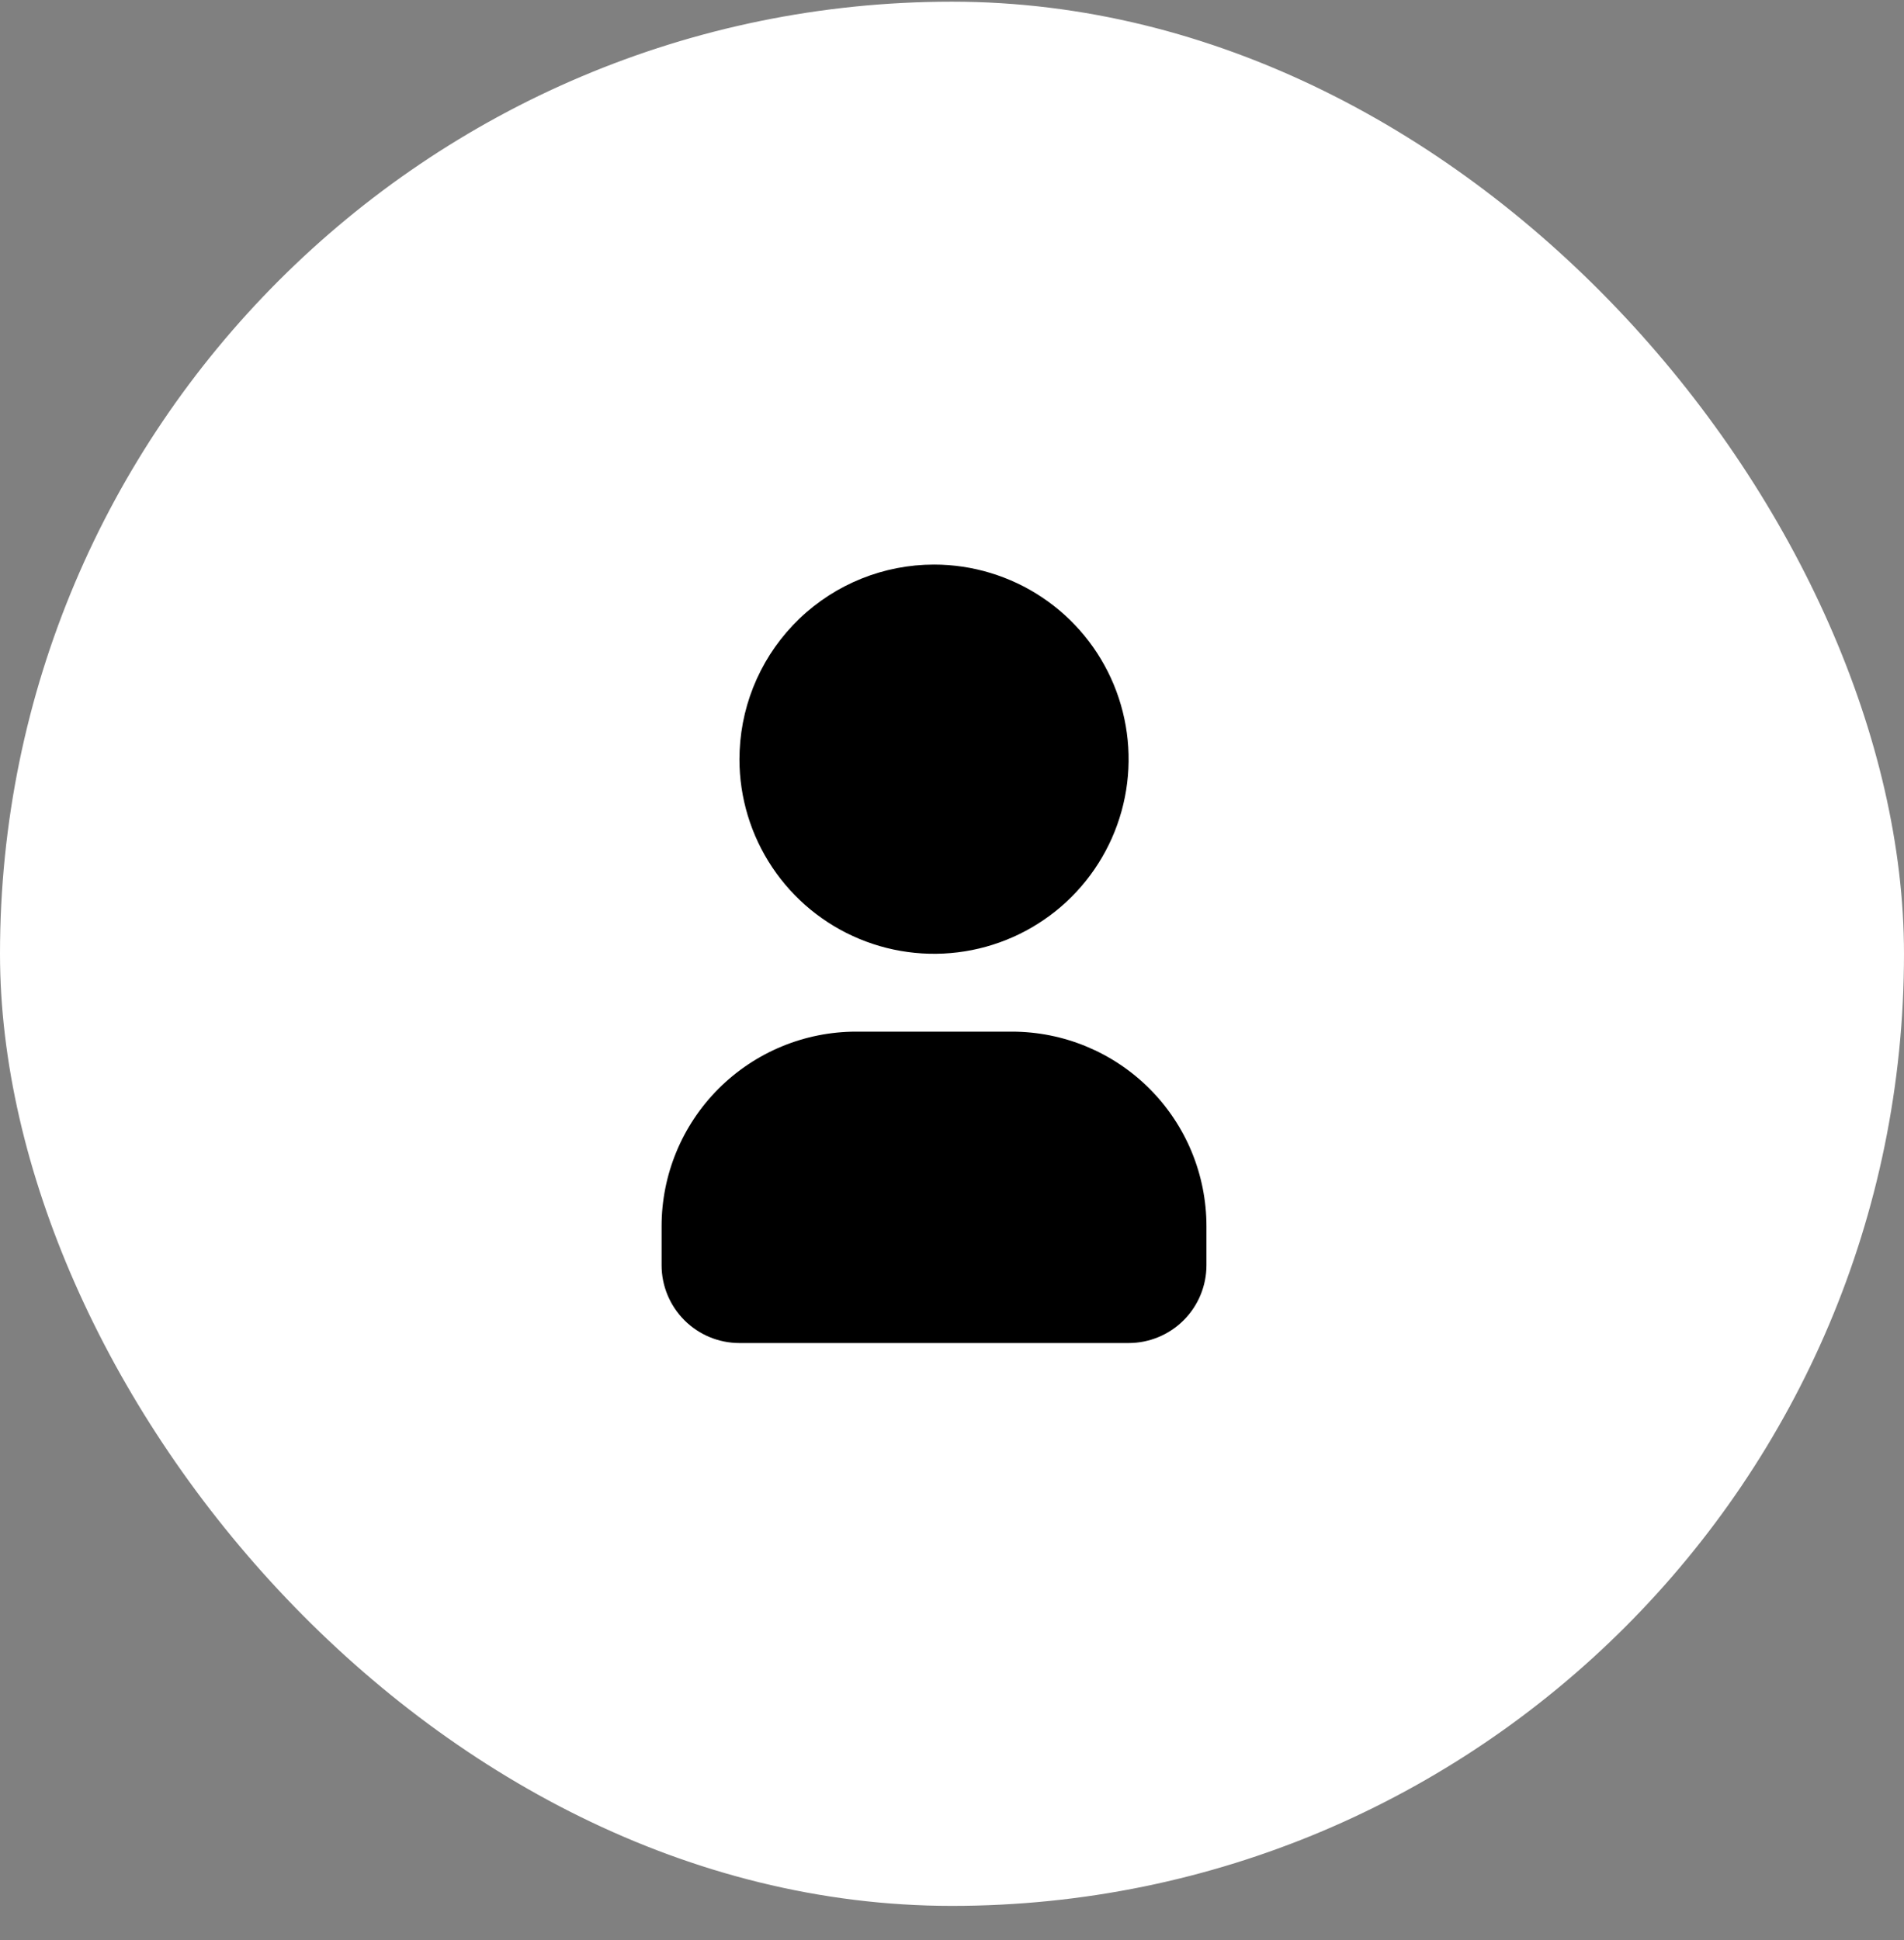 <svg width="53" height="54" viewBox="0 0 53 54" fill="none" xmlns="http://www.w3.org/2000/svg">
<rect x="0" y="0" width="53" height="54" fill="#808080" stroke="none"/>
<rect x="0.5" y="0.547" width="52" height="52" rx="26" fill="white"/>
<rect x="0.5" y="0.547" width="52" height="52" rx="26" stroke="white"/>
<path d="M26 15.714C27.071 15.714 28.118 16.032 29.009 16.627C29.9 17.222 30.594 18.068 31.004 19.058C31.414 20.048 31.521 21.137 31.312 22.188C31.103 23.238 30.587 24.203 29.83 24.961C29.073 25.718 28.107 26.234 27.057 26.443C26.006 26.652 24.917 26.545 23.927 26.135C22.937 25.725 22.091 25.031 21.496 24.14C20.901 23.249 20.583 22.202 20.583 21.131L20.589 20.896C20.649 19.501 21.246 18.184 22.254 17.218C23.262 16.253 24.604 15.714 26 15.714ZM28.166 28.714C29.603 28.714 30.981 29.285 31.997 30.301C33.013 31.316 33.583 32.694 33.583 34.131V35.214C33.583 35.789 33.355 36.34 32.949 36.746C32.542 37.153 31.991 37.381 31.416 37.381H20.583C20.009 37.381 19.457 37.153 19.051 36.746C18.645 36.34 18.416 35.789 18.416 35.214V34.131C18.416 32.694 18.987 31.316 20.003 30.301C21.019 29.285 22.397 28.714 23.833 28.714H28.166Z" fill="black"/>
</svg>
